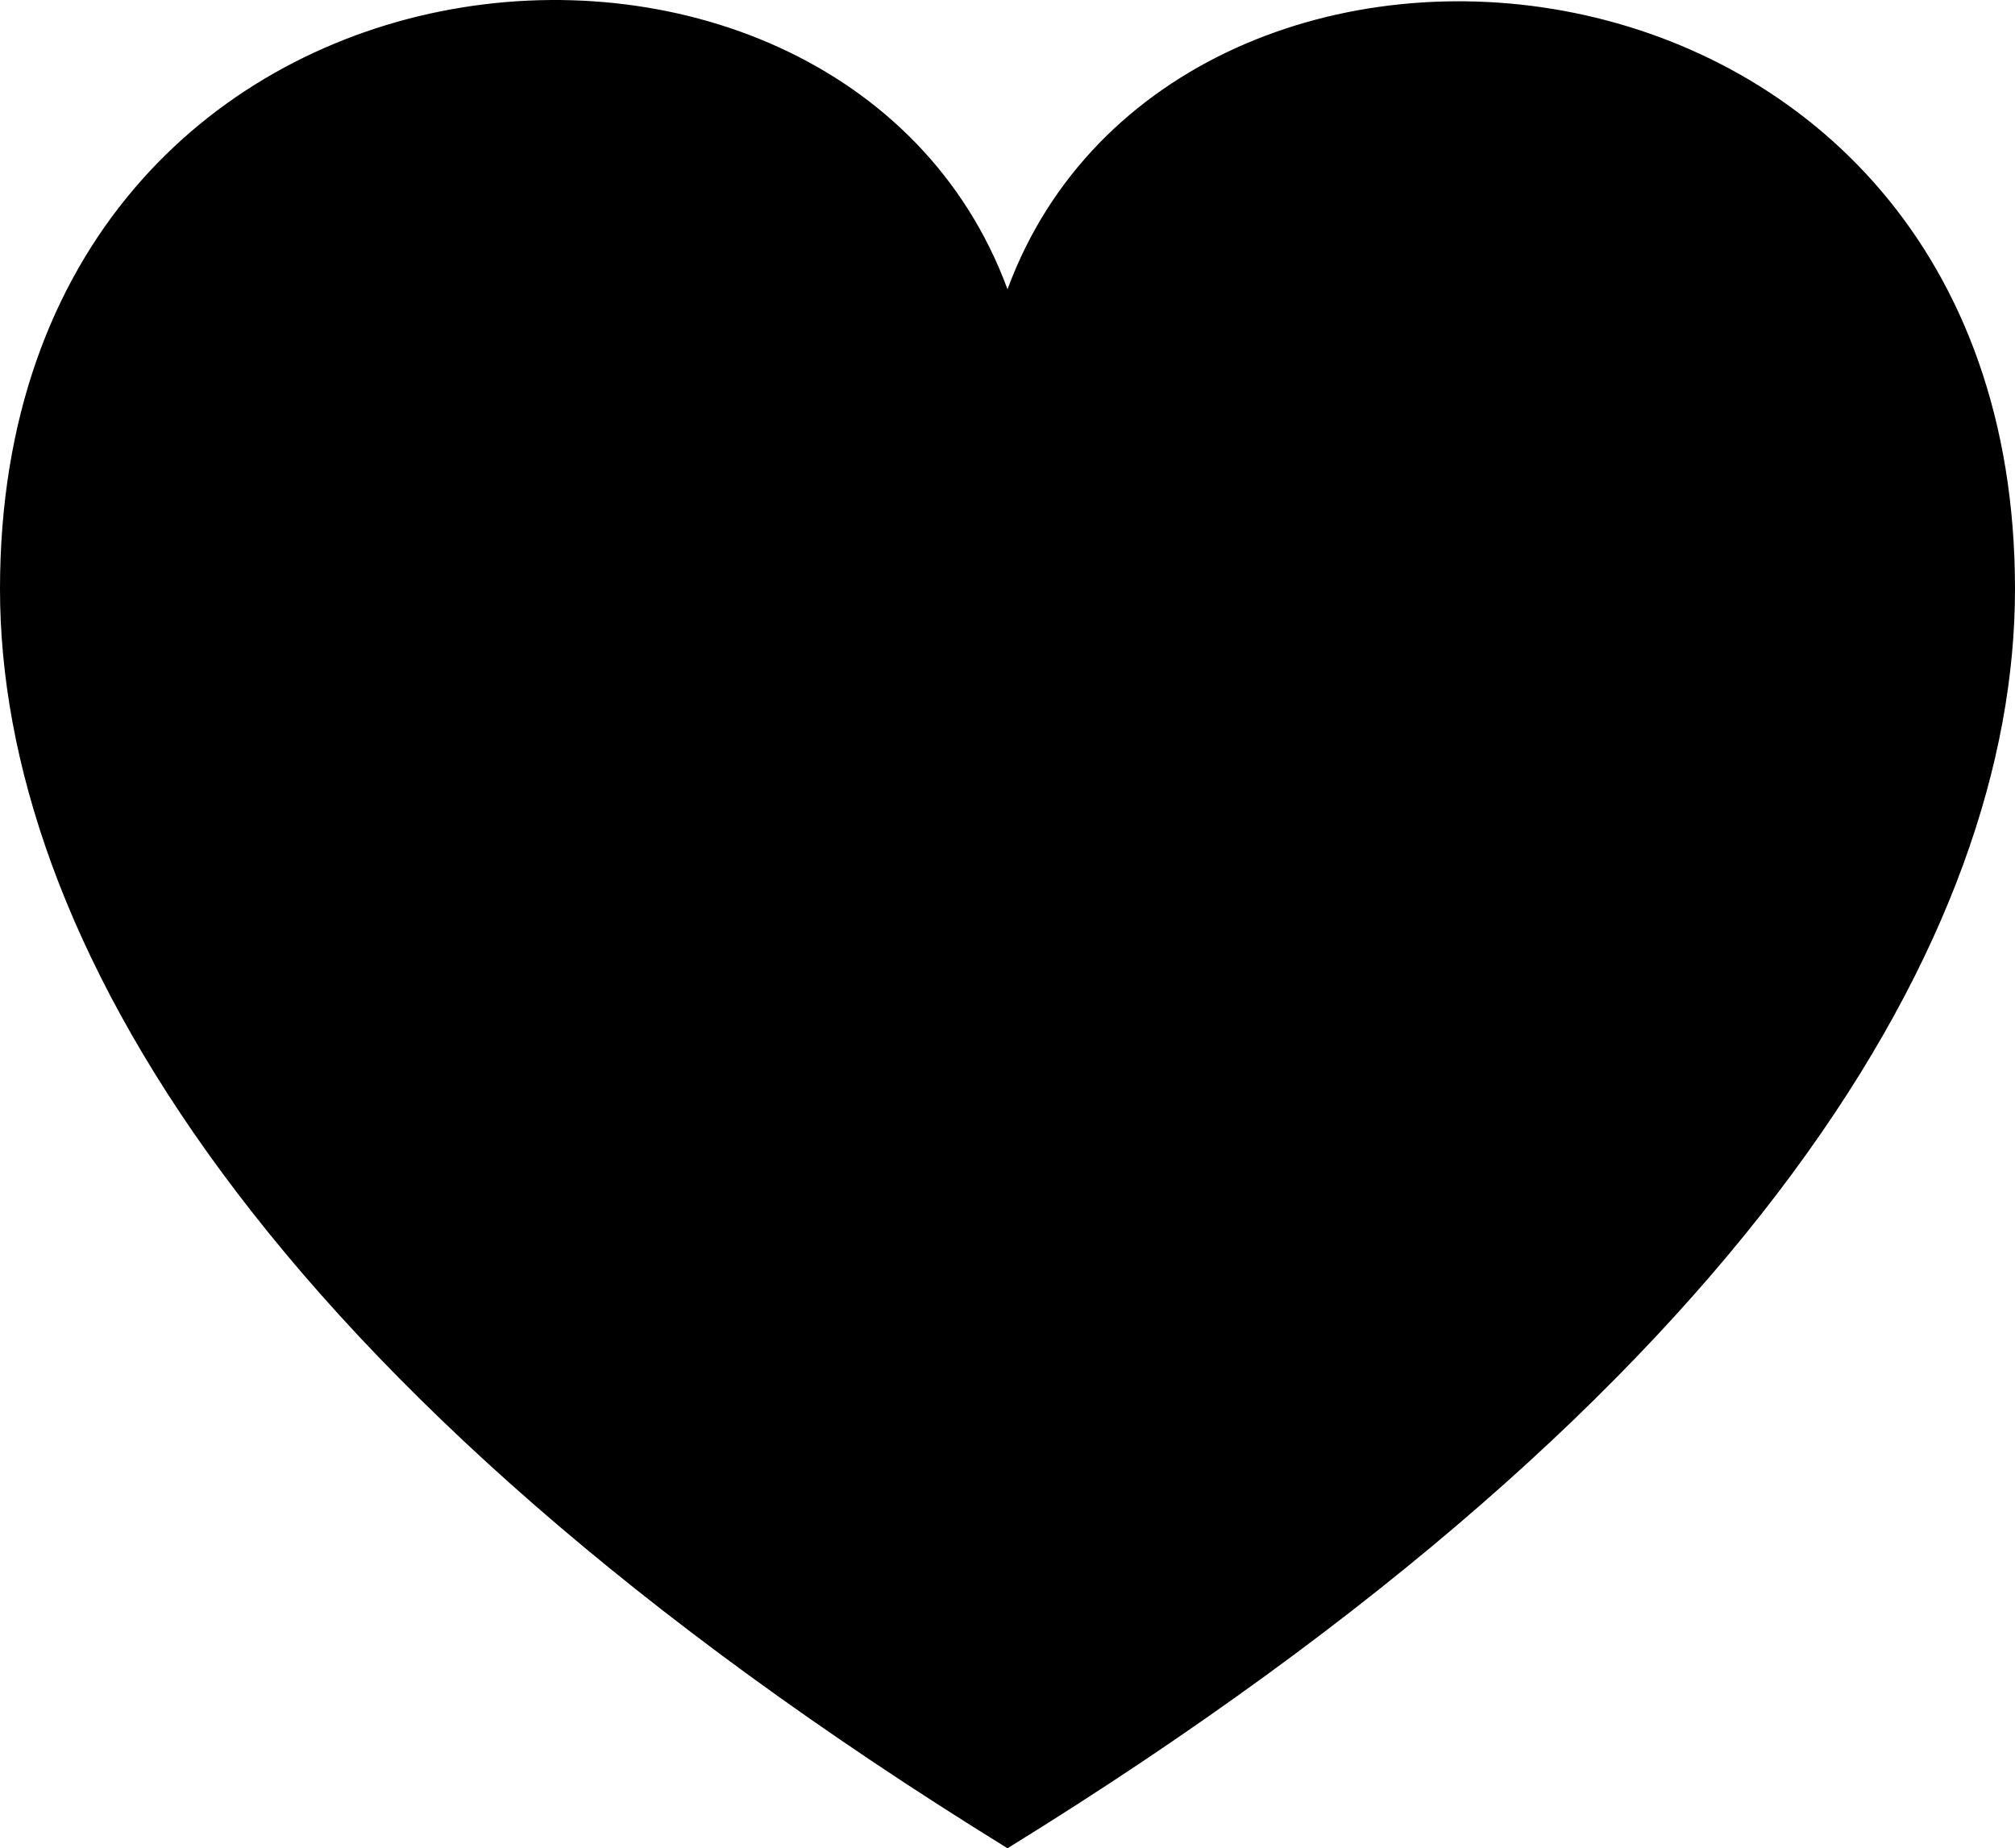 <svg xmlns="http://www.w3.org/2000/svg" viewBox="0 0 959.41 880.1"><path d="M479.71,137.75C399.76-79.31,0-45.73,0,280.47c0,162.7,122.33,379,479.71,599.63,357.38-220.66,479.7-436.93,479.7-599.63C959.41-43.73,559.66-79.31,479.71,137.75Z" fill="currentColor"/></svg>